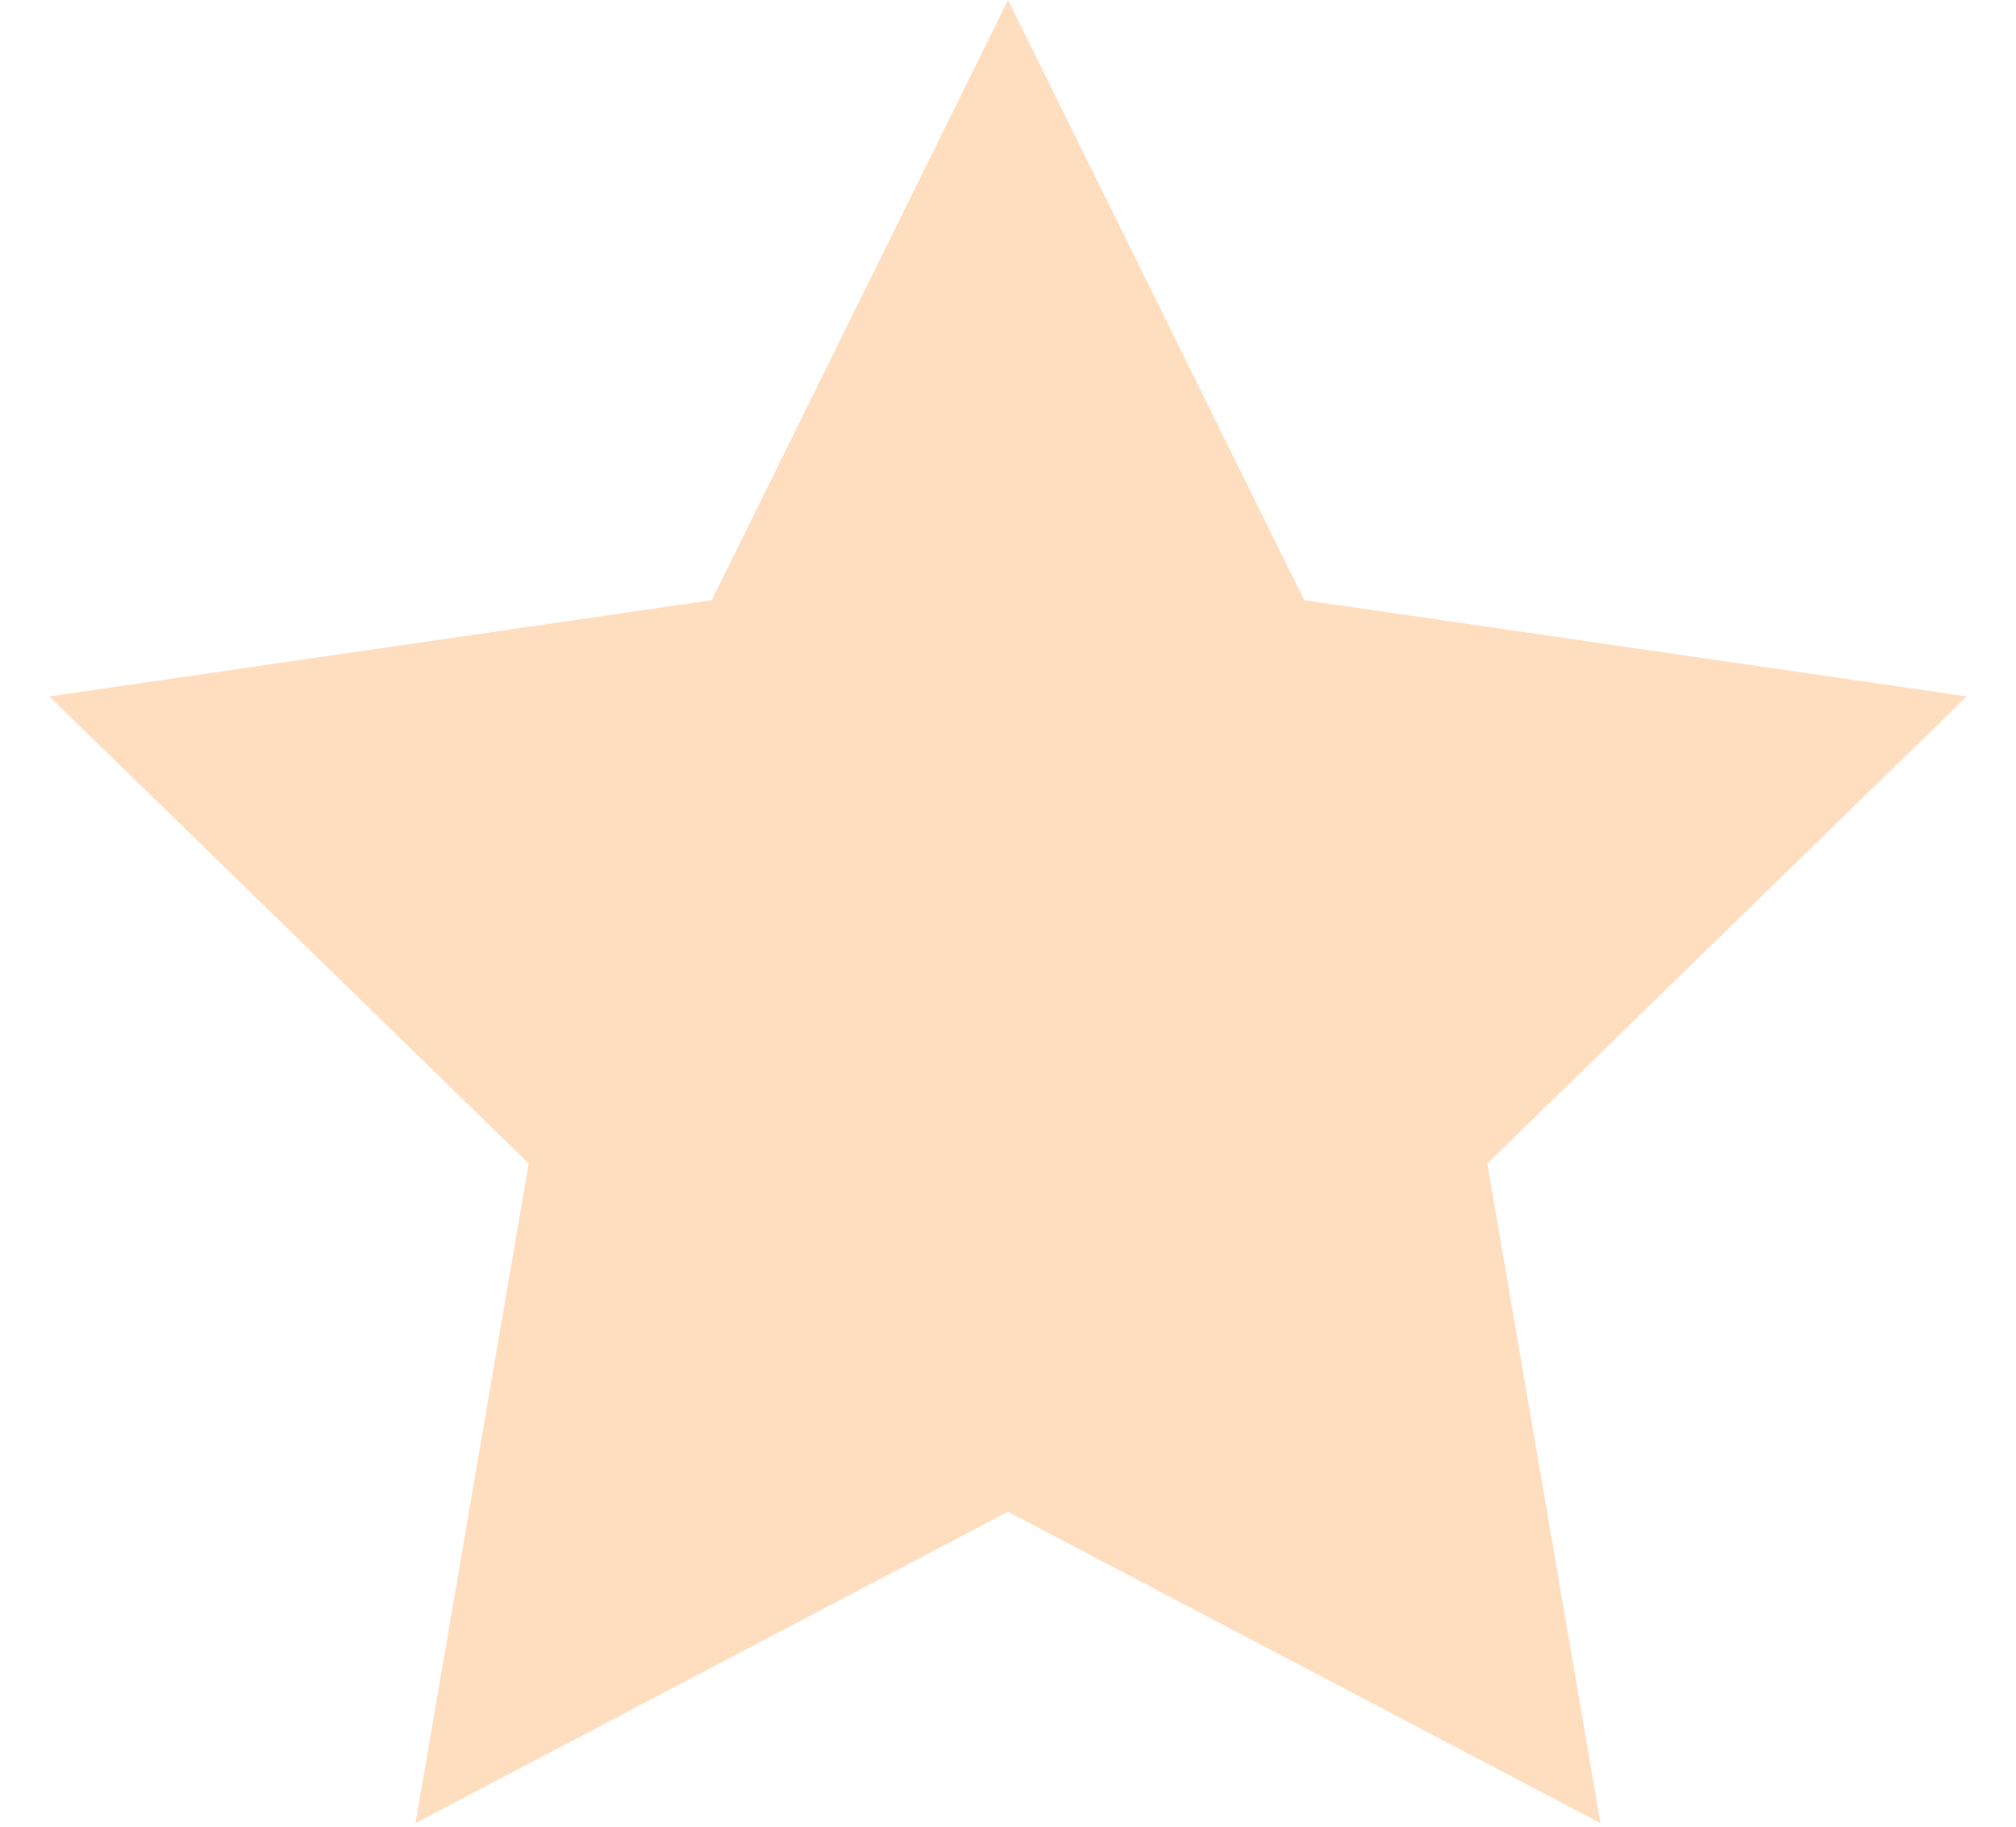<svg xmlns="http://www.w3.org/2000/svg" width="32" height="29" viewBox="0 0 32 29">
    <path fill="#FFDEBF" fill-rule="evenodd" d="M16 24l-9.405 4.944 1.797-10.472-7.609-7.416 10.515-1.528L16 0l4.702 9.528 10.515 1.528-7.609 7.416 1.797 10.472z"/>
</svg>
